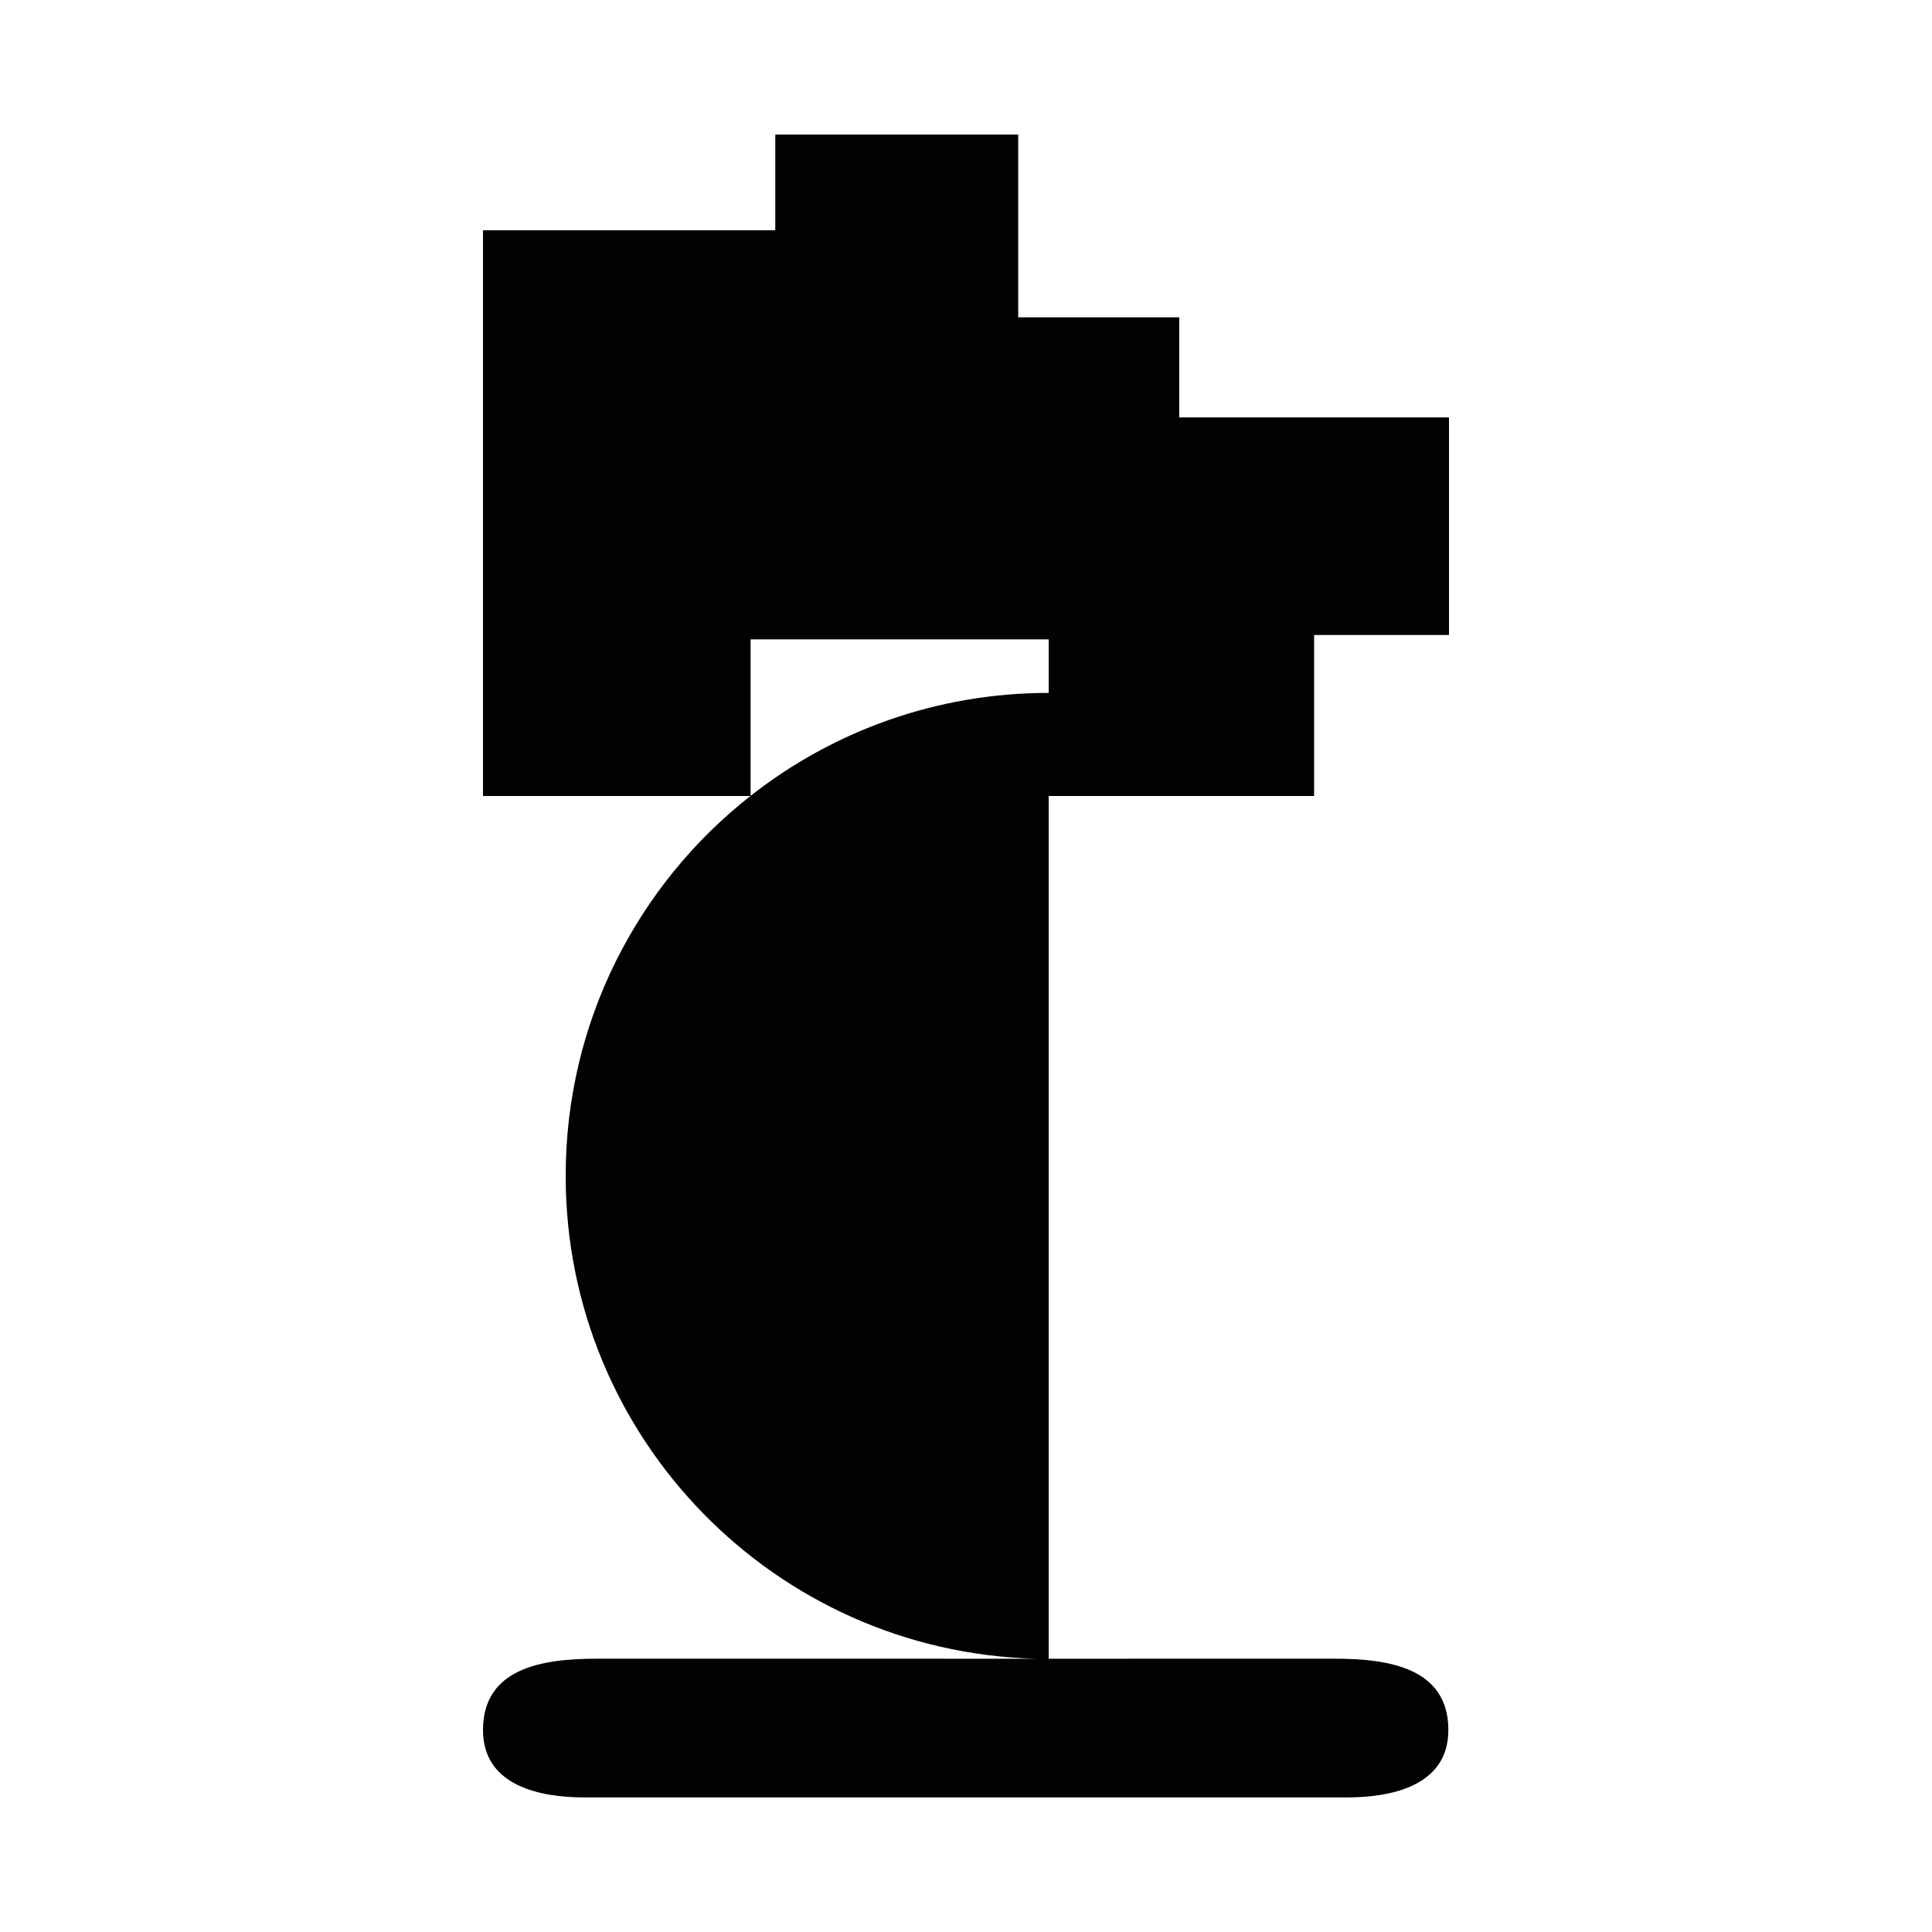 <?xml version="1.0" encoding="utf-8"?>
<!-- Generator: Adobe Illustrator 16.0.0, SVG Export Plug-In . SVG Version: 6.00 Build 0)  -->
<!DOCTYPE svg PUBLIC "-//W3C//DTD SVG 1.1//EN" "http://www.w3.org/Graphics/SVG/1.1/DTD/svg11.dtd">
<svg version="1.1" id="Calque_1" xmlns="http://www.w3.org/2000/svg" xmlns:xlink="http://www.w3.org/1999/xlink" x="0px" y="0px"
	 width="1190.551px" height="1190.551px" viewBox="0 0 1190.551 1190.551" enable-background="new 0 0 1190.551 1190.551"
	 xml:space="preserve">
<path fill="#010202" d="M809.79,490.509v-99.213h83.124V257.222H726.665V195.55h-99.212V82.929H477.747v58.992h-180.11v348.588
	h164.77c-69.309,54.494-113.824,139.104-113.824,234.112c0,161.66,128.886,293.215,289.506,297.525
	c-86.815-0.002-175.959-0.008-197.513-0.008c0,0-0.224,0-0.644,0c-2.777,0-4.262,0-4.262,0l0,0c-13.826,0.006-53.084,0.014-67.968,0
	c-33.888-0.027-70.065,5.939-70.065,43.959c0,34.938,36.18,41.523,62.358,41.523c10.554,0,59.85,0,75.675,0c3.09,0,4.903,0,4.903,0
	c44.541,0,377.81,0,389.578,0c26.182,0,62.358-6.586,62.358-41.523c0.002-38.021-36.178-43.986-70.064-43.959
	c-8.329,0.01-90.041,0.01-176.224,0.008V490.509H809.79z M462.544,490.402v-96.425h183.679v33.005
	C576.909,426.981,513.132,450.674,462.544,490.402z"/>
</svg>
